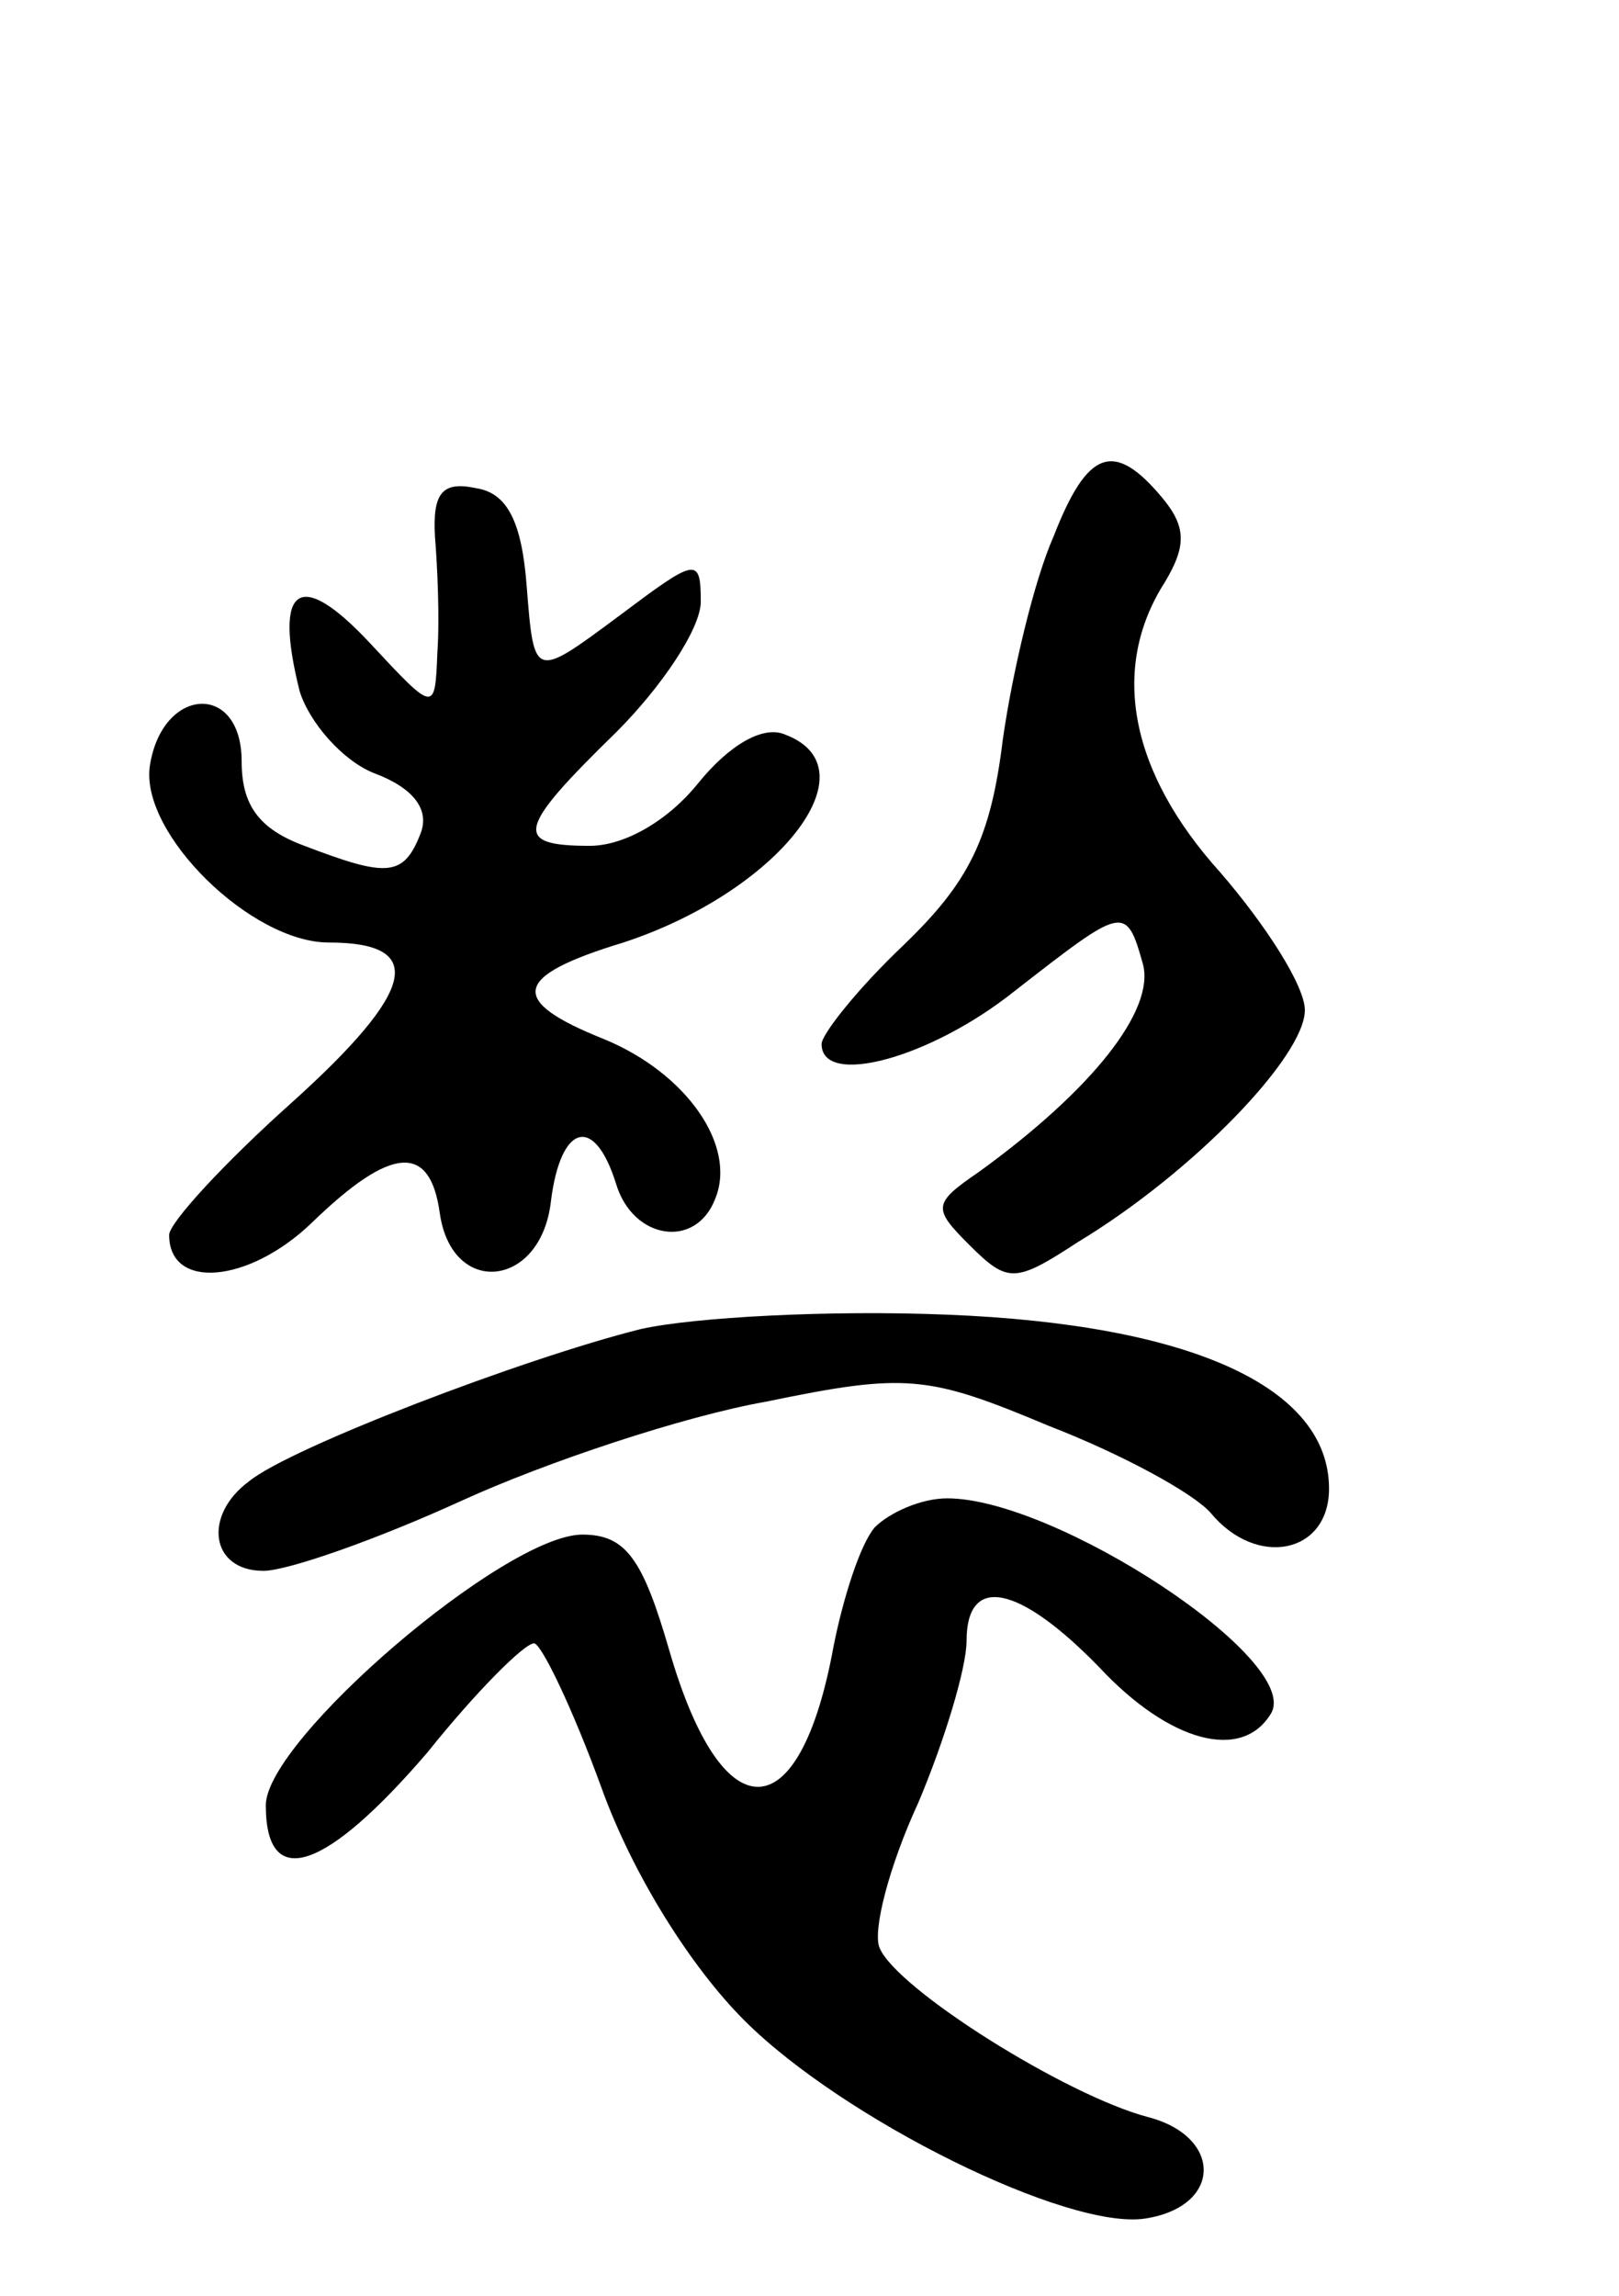 <svg version="1.0" xmlns="http://www.w3.org/2000/svg"
 width="67pt" height="95pt" viewBox="0 0 67 95"
 preserveAspectRatio="xMidYMid meet">
<g transform="translate(0,95) scale(0.1,-0.1)"
fill="#000000" stroke="none">
<path d="M436 728 c-8 -18 -17 -56 -21 -84 -5 -41 -14 -59 -41 -85 -19 -18
-34 -37 -34 -41 0 -18 45 -6 80 22 45 35 46 36 53 11 5 -19 -21 -52 -68 -86
-19 -13 -19 -15 -4 -30 16 -16 19 -16 45 1 48 29 94 77 94 96 0 10 -16 35 -35
57 -37 41 -46 84 -23 120 9 15 9 23 -1 35 -20 24 -31 20 -45 -16z"/>
<path d="M180 728 c1 -12 2 -34 1 -48 -1 -25 -1 -25 -28 4 -29 31 -40 24 -29
-20 4 -13 18 -29 31 -34 16 -6 23 -15 19 -25 -7 -18 -14 -18 -48 -5 -19 7 -26
17 -26 35 0 33 -33 31 -38 -2 -4 -28 42 -73 74 -73 41 0 36 -20 -15 -66 -28
-25 -51 -50 -51 -55 0 -23 33 -20 59 5 33 32 49 33 53 4 5 -35 42 -31 46 5 4
32 18 36 27 7 7 -23 33 -27 41 -6 9 22 -12 52 -46 66 -40 16 -38 26 8 40 64
21 104 72 67 86 -9 4 -23 -4 -36 -20 -12 -15 -30 -26 -45 -26 -32 0 -30 7 11
47 19 19 35 43 35 54 0 19 -2 18 -34 -6 -35 -26 -35 -26 -38 12 -2 27 -8 39
-21 41 -14 3 -18 -2 -17 -20z"/>
<path d="M265 400 c-48 -12 -145 -49 -162 -63 -19 -14 -16 -37 6 -37 10 0 47
13 82 29 35 16 92 35 126 41 58 12 67 11 117 -10 31 -12 60 -28 67 -36 19 -23
49 -17 49 10 0 42 -57 68 -158 72 -48 2 -105 -1 -127 -6z"/>
<path d="M362 318 c-6 -7 -13 -29 -17 -49 -14 -77 -46 -78 -68 -2 -11 38 -18
48 -36 48 -32 0 -131 -85 -131 -112 0 -36 25 -27 67 22 20 25 40 45 44 45 3 0
16 -27 28 -60 13 -36 37 -74 59 -96 41 -41 134 -87 166 -82 32 5 32 34 1 42
-34 9 -104 53 -111 70 -3 7 4 34 16 60 11 26 20 56 20 67 0 28 22 23 55 -11
29 -31 59 -39 71 -19 13 22 -89 89 -134 89 -11 0 -24 -6 -30 -12z"/>
</g>
</svg>
